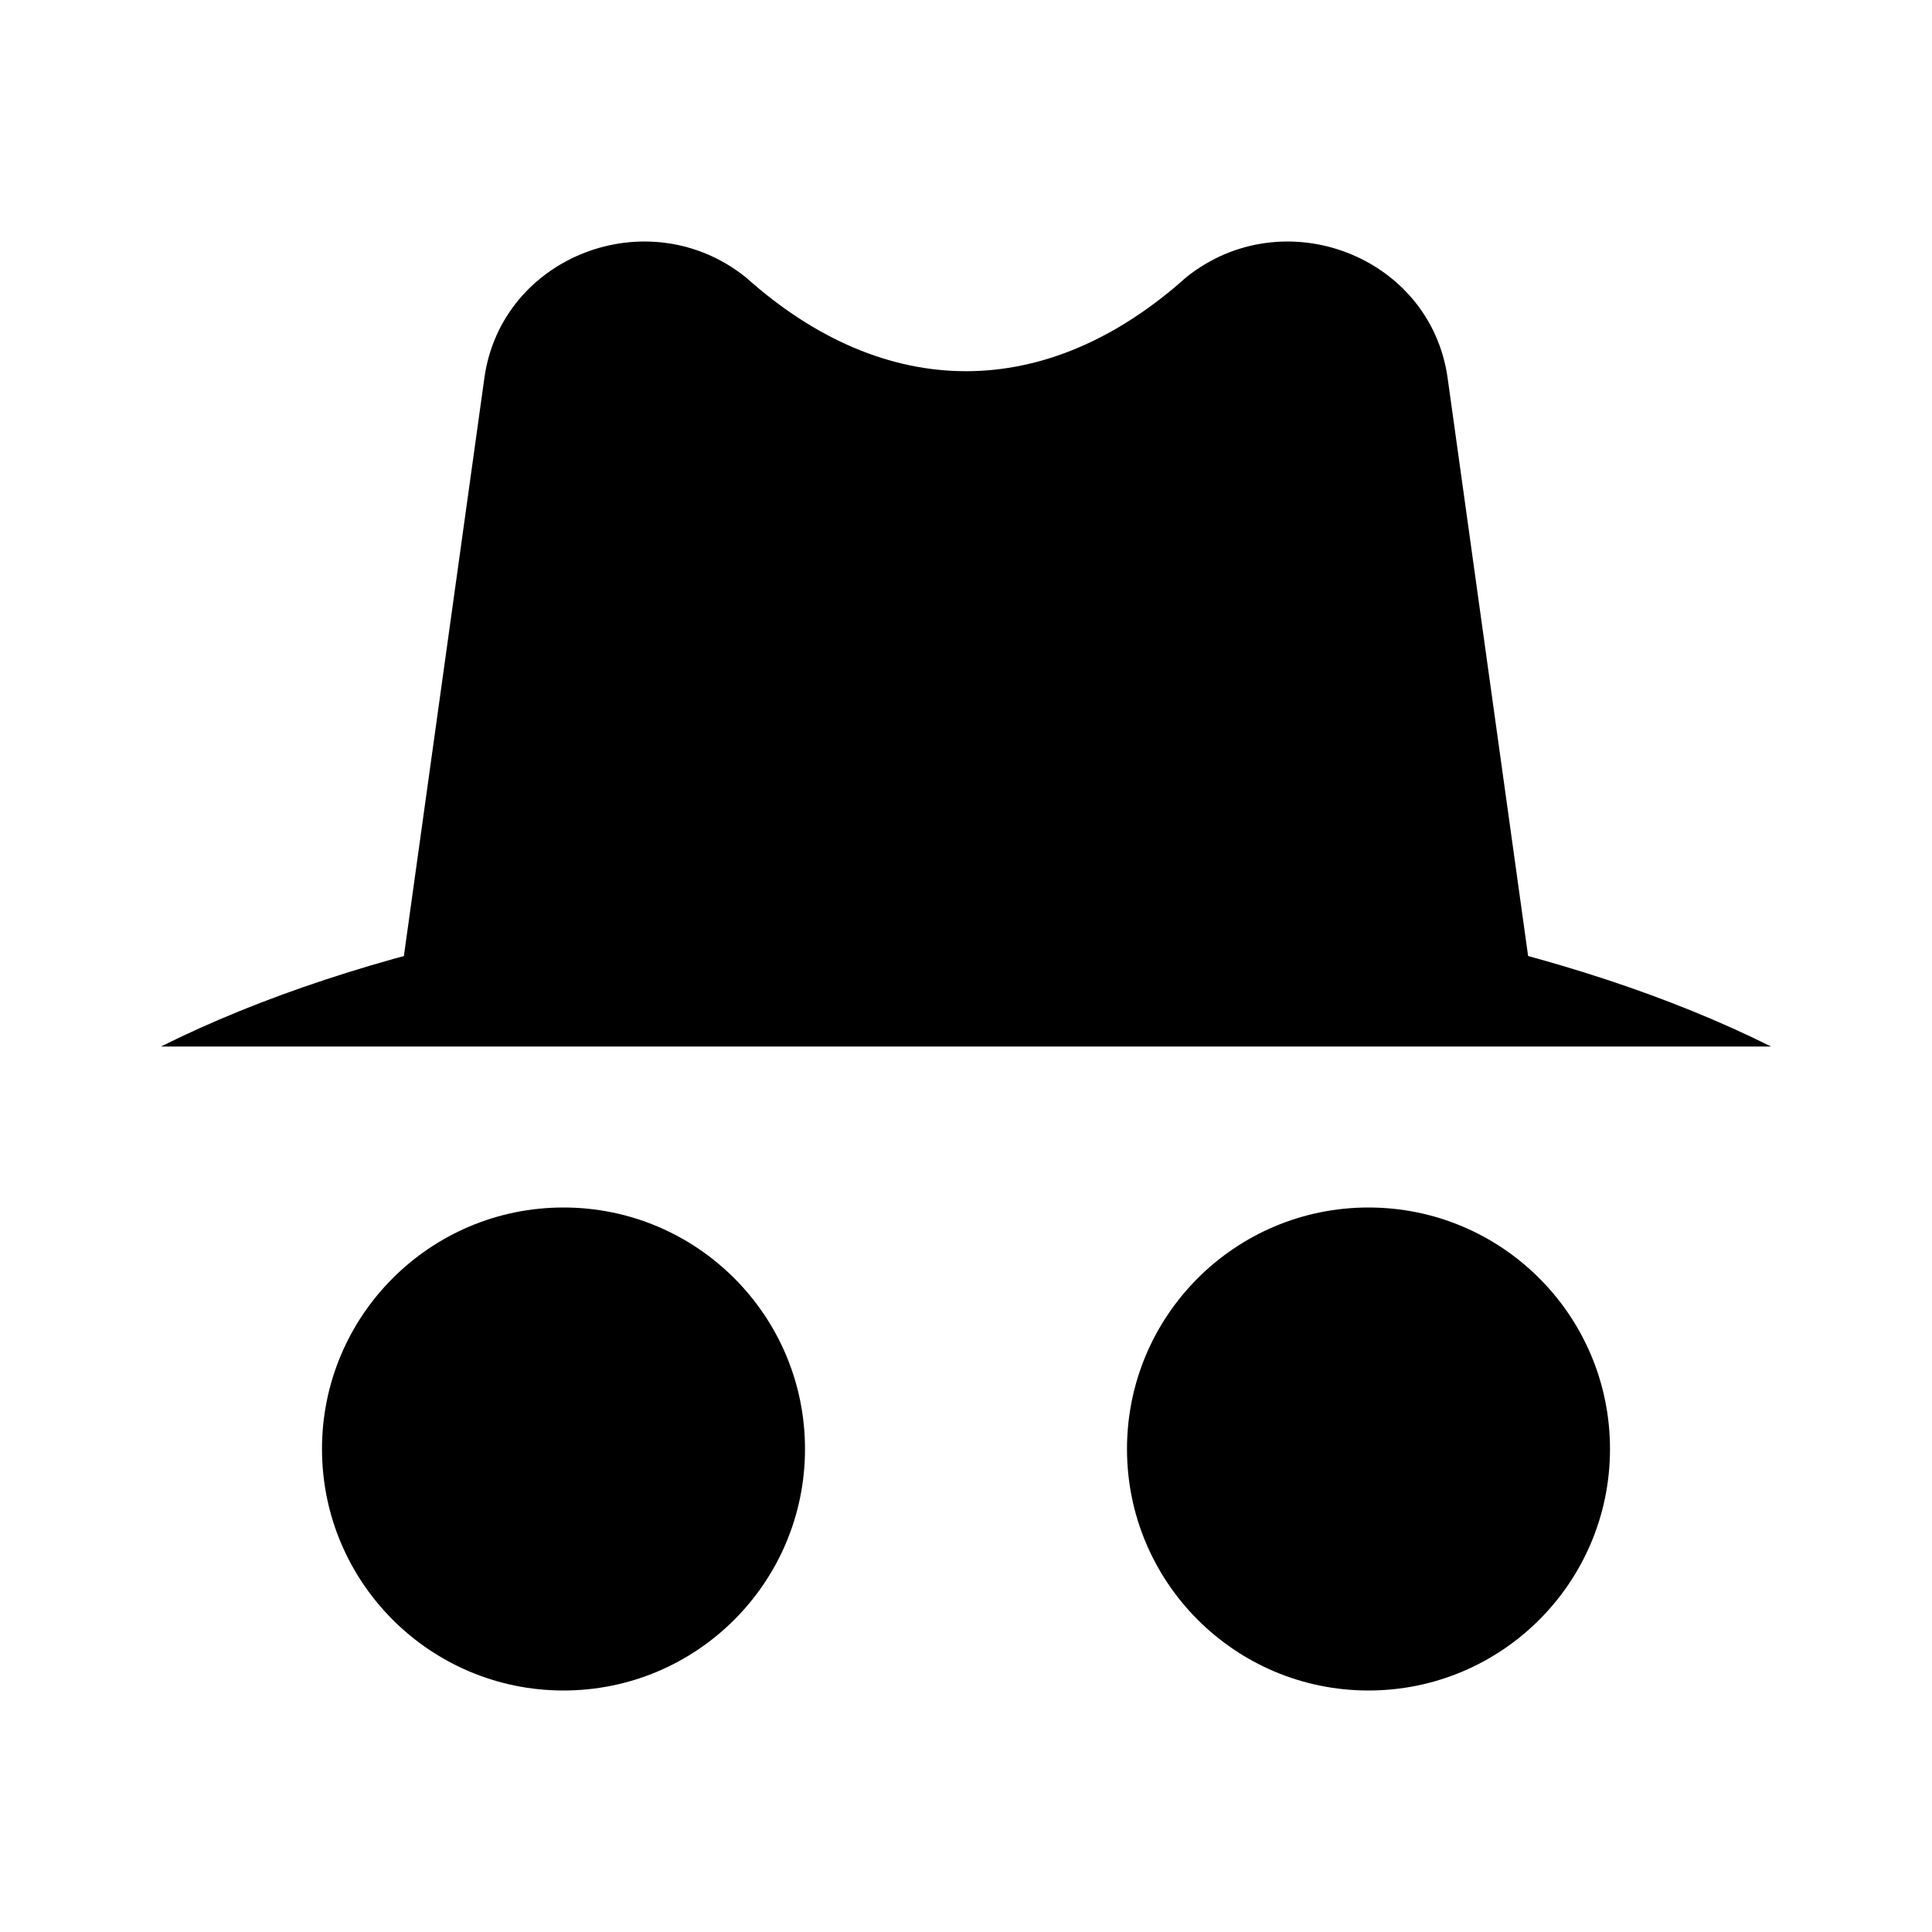 <svg viewBox="0 0 24 24" xmlns="http://www.w3.org/2000/svg"><path d="M7 15C5.343 15 4 16.343 4 18C4 19.657 5.343 21 7 21C8.657 21 10 19.657 10 18C10 16.343 8.657 15 7 15Z"/><path d="M17 15C15.343 15 14 16.343 14 18C14 19.657 15.343 21 17 21C18.657 21 20 19.657 20 18C20 16.343 18.657 15 17 15Z"/><path d="M14 17H10"/><path d="M22 13C19.543 11.773 15.973 11 12 11C8.027 11 4.457 11.773 2 13"/><path d="M5 12L6.017 4.696C6.228 3.179 8.055 2.476 9.265 3.445C11 5 13 5 14.735 3.445C15.945 2.476 17.771 3.179 17.983 4.696L19 12"/></svg>
